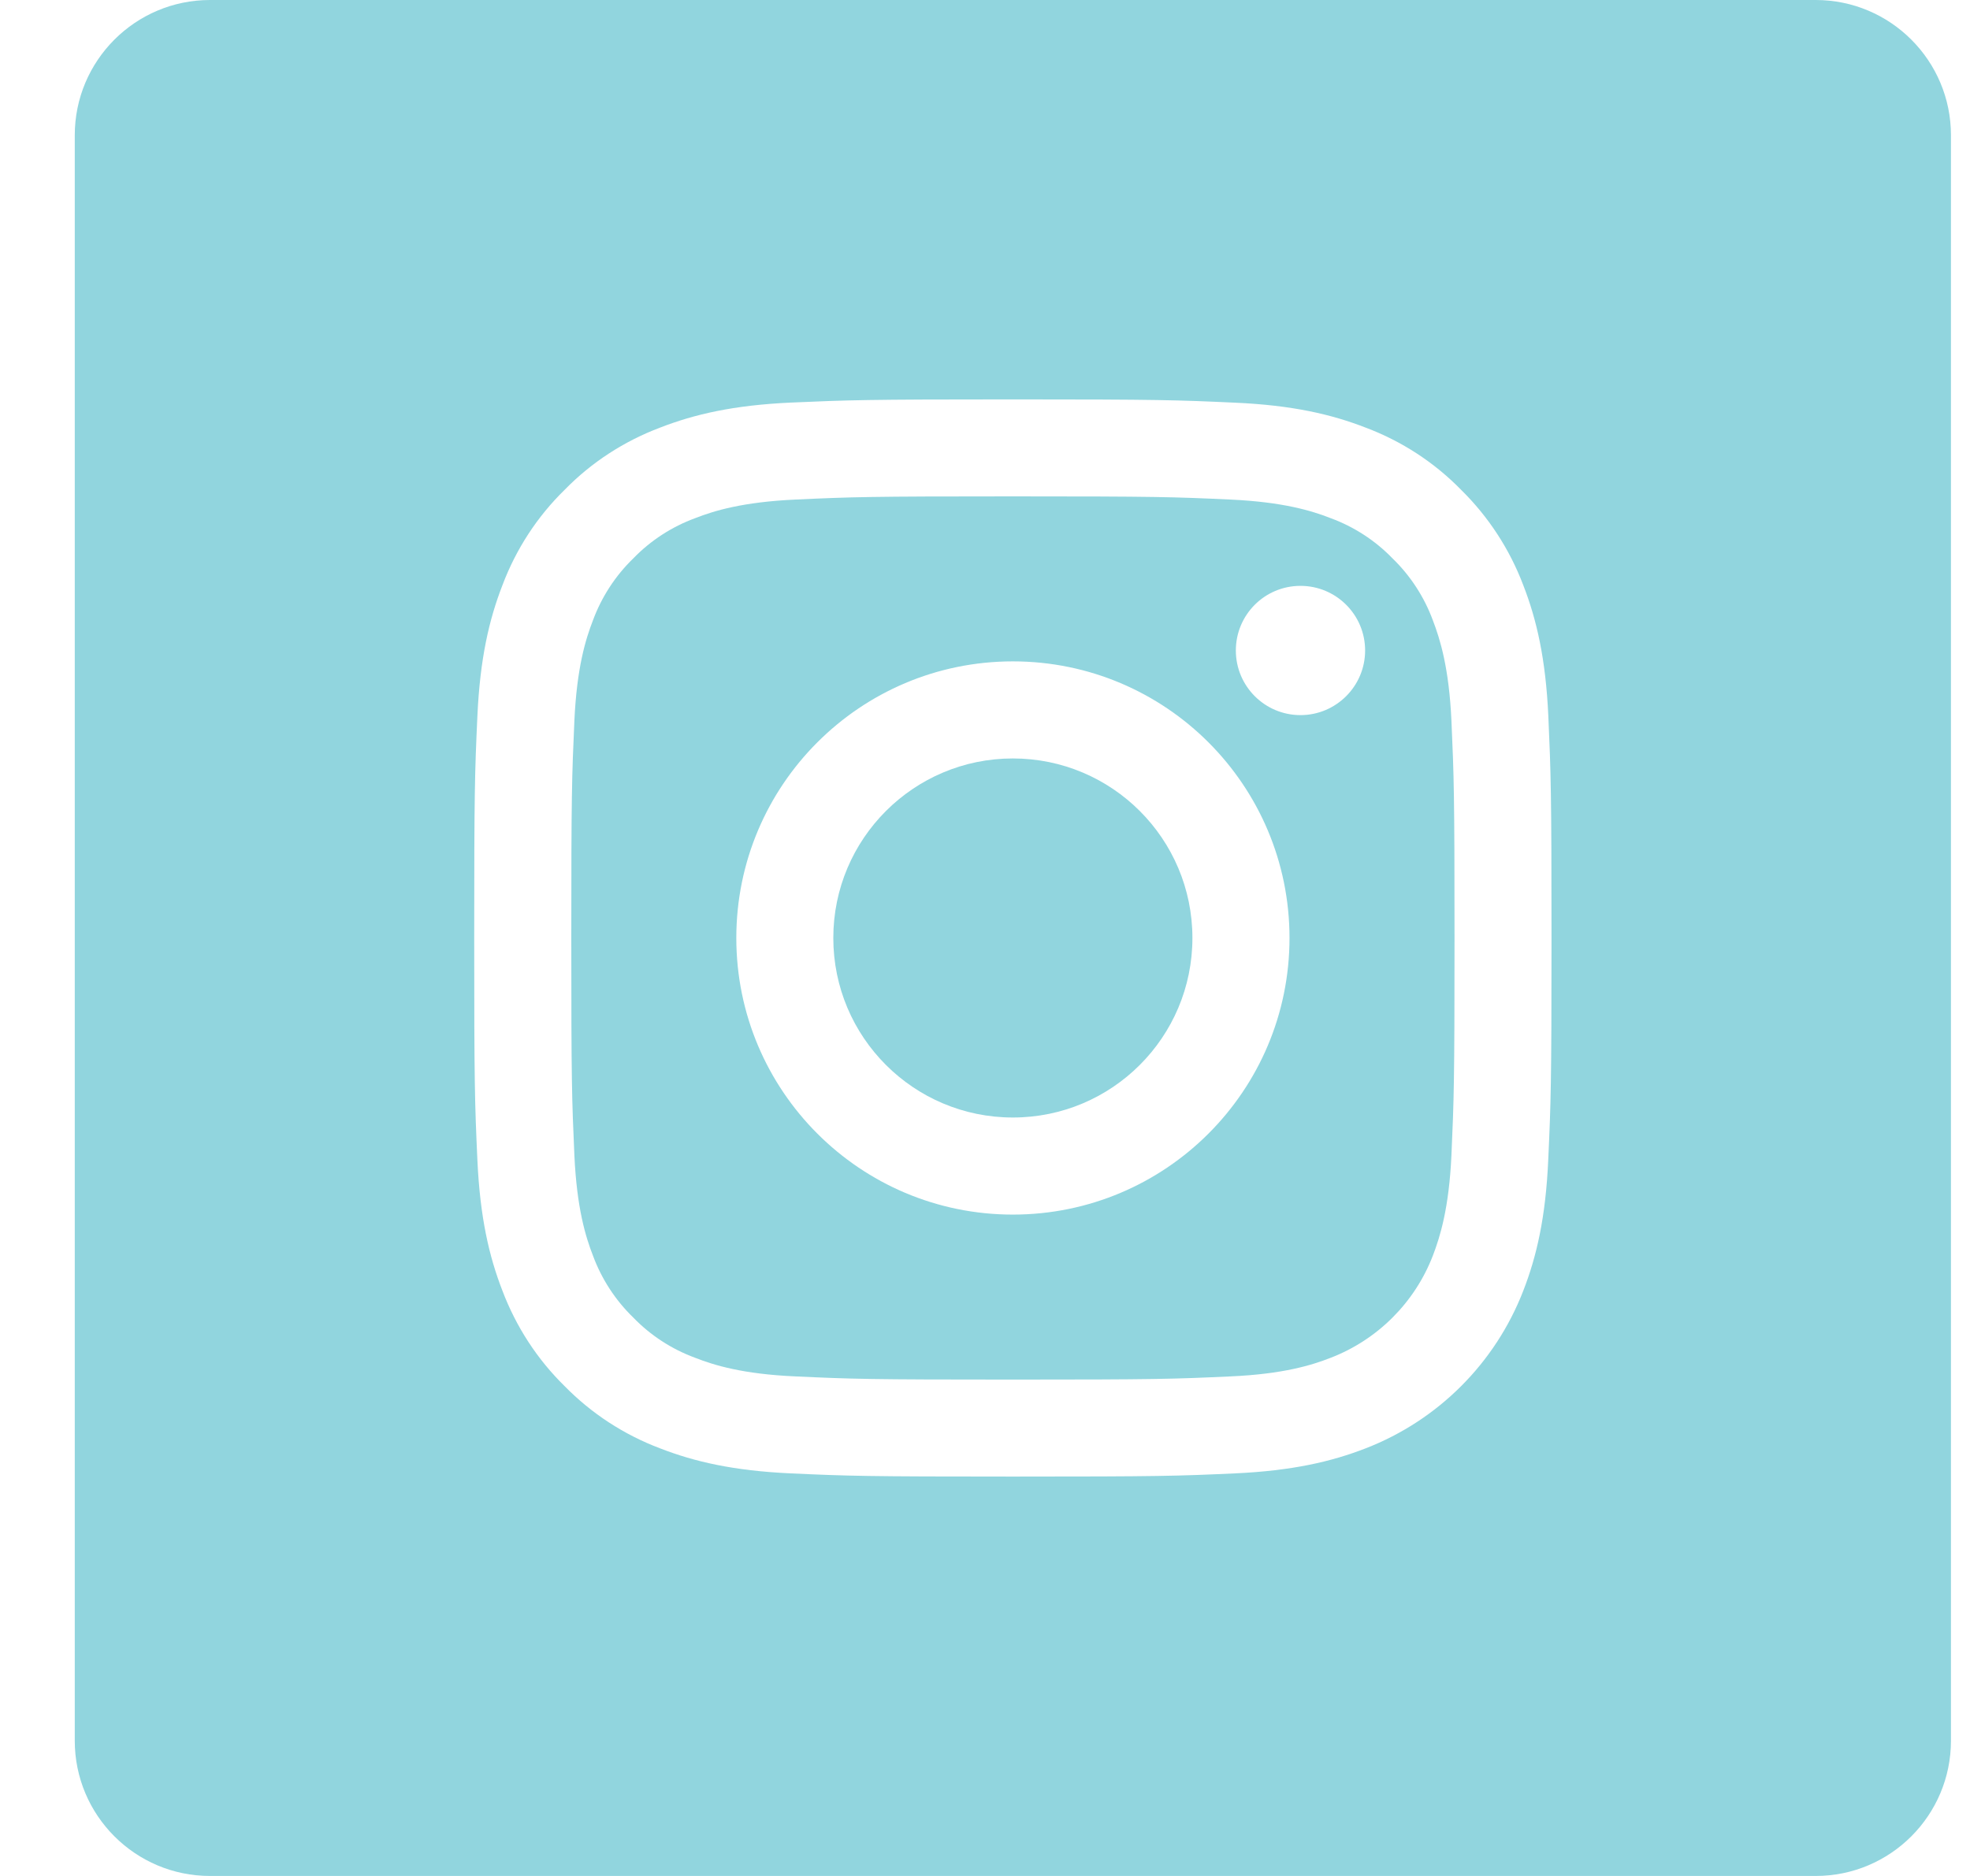 <svg width="21" height="20" viewBox="0 0 21 20" fill="none" xmlns="http://www.w3.org/2000/svg">
<g clip-path="url(#clip0)">
<path d="M15.274 6.613C15.182 6.364 15.035 6.138 14.844 5.953C14.659 5.762 14.434 5.616 14.184 5.524C13.982 5.445 13.678 5.352 13.118 5.326C12.512 5.298 12.331 5.292 10.797 5.292C9.264 5.292 9.083 5.298 8.477 5.326C7.917 5.352 7.613 5.445 7.411 5.524C7.161 5.616 6.936 5.762 6.751 5.953C6.56 6.138 6.413 6.364 6.321 6.613C6.242 6.816 6.149 7.12 6.123 7.68C6.096 8.285 6.09 8.467 6.09 10C6.09 11.533 6.096 11.715 6.123 12.32C6.149 12.88 6.242 13.184 6.321 13.387C6.413 13.636 6.56 13.862 6.751 14.047C6.936 14.238 7.161 14.384 7.411 14.476C7.613 14.555 7.917 14.649 8.477 14.674C9.083 14.702 9.264 14.708 10.797 14.708C12.331 14.708 12.512 14.702 13.118 14.674C13.678 14.649 13.982 14.555 14.184 14.476C14.685 14.283 15.081 13.887 15.274 13.387C15.352 13.184 15.446 12.88 15.472 12.32C15.499 11.715 15.505 11.533 15.505 10C15.505 8.467 15.499 8.285 15.472 7.68C15.446 7.12 15.352 6.816 15.274 6.613ZM10.797 12.949C9.169 12.949 7.849 11.629 7.849 10C7.849 8.371 9.169 7.051 10.797 7.051C12.426 7.051 13.746 8.371 13.746 10C13.746 11.629 12.426 12.949 10.797 12.949ZM13.863 7.624C13.482 7.624 13.174 7.315 13.174 6.935C13.174 6.554 13.482 6.246 13.863 6.246C14.243 6.246 14.552 6.554 14.552 6.935C14.552 7.315 14.243 7.624 13.863 7.624Z" fill="#91D5DE"/>
<path d="M12.711 10C12.711 11.057 11.854 11.914 10.797 11.914C9.74 11.914 8.883 11.057 8.883 10C8.883 8.943 9.74 8.086 10.797 8.086C11.854 8.086 12.711 8.943 12.711 10Z" fill="#91D5DE"/>
<path d="M19.355 0H2.239C1.443 0 0.797 0.646 0.797 1.442V18.558C0.797 19.354 1.443 20 2.239 20H19.355C20.151 20 20.797 19.354 20.797 18.558V1.442C20.797 0.646 20.151 0 19.355 0V0ZM16.504 12.367C16.477 12.979 16.38 13.396 16.238 13.761C15.939 14.533 15.329 15.142 14.558 15.441C14.193 15.583 13.775 15.68 13.164 15.708C12.552 15.736 12.357 15.742 10.797 15.742C9.237 15.742 9.042 15.736 8.429 15.708C7.818 15.68 7.401 15.583 7.036 15.441C6.652 15.296 6.305 15.07 6.019 14.778C5.727 14.492 5.501 14.144 5.356 13.761C5.214 13.396 5.117 12.979 5.089 12.368C5.061 11.755 5.055 11.559 5.055 10C5.055 8.441 5.061 8.245 5.089 7.633C5.117 7.021 5.214 6.604 5.356 6.239C5.5 5.856 5.726 5.508 6.019 5.222C6.305 4.929 6.652 4.704 7.036 4.559C7.401 4.417 7.818 4.32 8.429 4.292C9.042 4.265 9.237 4.258 10.797 4.258C12.356 4.258 12.552 4.265 13.164 4.293C13.775 4.32 14.193 4.417 14.558 4.559C14.941 4.703 15.289 4.929 15.575 5.222C15.867 5.509 16.093 5.856 16.238 6.239C16.38 6.604 16.477 7.021 16.505 7.633C16.532 8.245 16.539 8.441 16.539 10C16.539 11.559 16.532 11.755 16.504 12.367Z" fill="#91D5DE"/>
</g>
<defs>
<clipPath id="clip0">
<rect width="20" height="20" fill="white" transform="translate(0.797)"/>
</clipPath>
</defs>
</svg>
